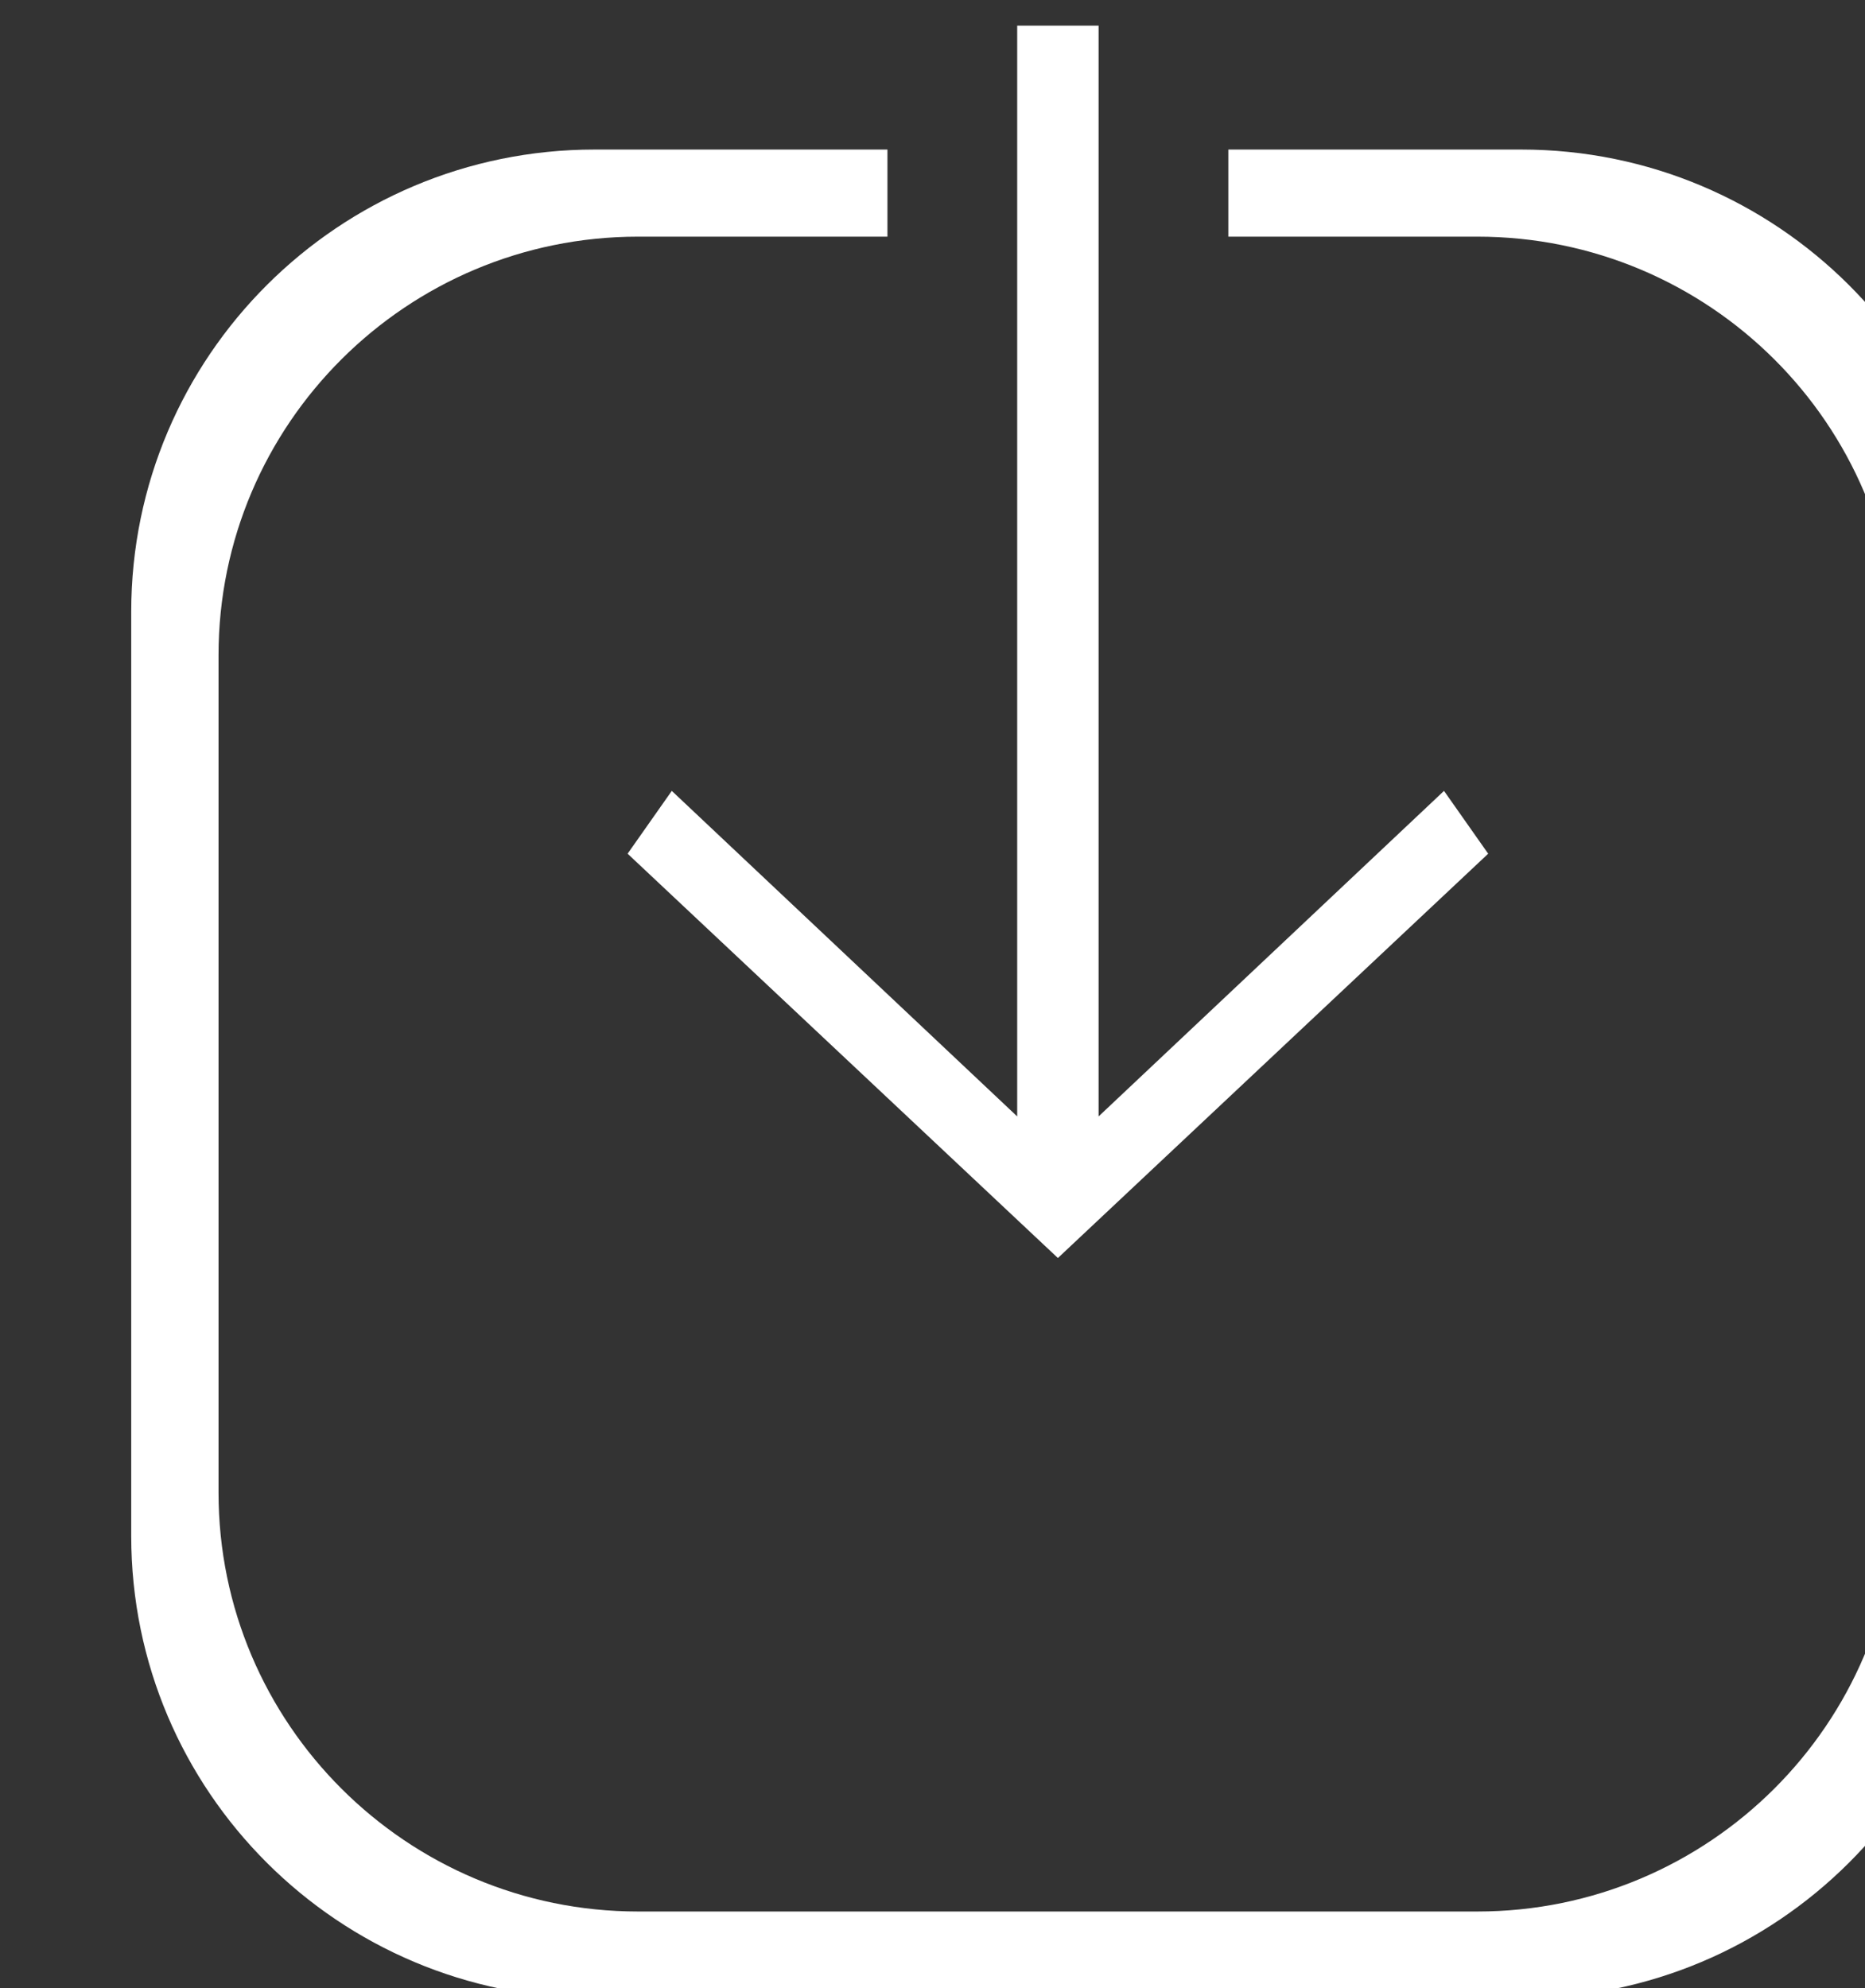 <?xml version="1.0" encoding="UTF-8" standalone="no"?>
<!DOCTYPE svg PUBLIC "-//W3C//DTD SVG 1.1//EN" "http://www.w3.org/Graphics/SVG/1.1/DTD/svg11.dtd">
<svg width="100%" height="100%" viewBox="0 0 121 129" version="1.1" xmlns="http://www.w3.org/2000/svg" xmlns:xlink="http://www.w3.org/1999/xlink" xml:space="preserve" xmlns:serif="http://www.serif.com/" style="fill-rule:evenodd;clip-rule:evenodd;stroke-linejoin:round;stroke-miterlimit:2;">
    <rect x="0" y="0" width="121" height="129" fill="#333333" stroke="none"/>
    <g transform="matrix(1,0,0,1,-85,-290)">
        <g transform="matrix(9.636,0,0,7.999,7205.51,-7197.41)">
            <g id="drag-n-drop" serif:id="drag n drop" transform="matrix(2.252,0,0,2.252,533.087,-1557.14)">
                <g transform="matrix(0.104,0,0,0.125,-747.734,899.826)">
                    <path d="M1793.84,1662.48L1802.26,1662.48C1809.61,1662.48 1815.58,1668.44 1815.58,1675.8L1815.58,1702.43C1815.58,1709.79 1809.61,1715.75 1802.26,1715.75L1775.62,1715.75C1768.27,1715.75 1762.3,1709.79 1762.3,1702.43L1762.3,1675.8C1762.3,1668.44 1768.27,1662.48 1775.62,1662.48L1784.04,1662.48L1784.04,1664.99L1776.87,1664.99C1770.22,1664.99 1764.81,1670.39 1764.81,1677.05L1764.81,1701.18C1764.81,1707.84 1770.22,1713.25 1776.87,1713.25L1801,1713.25C1807.66,1713.25 1813.07,1707.84 1813.07,1701.18L1813.07,1677.05C1813.07,1670.39 1807.66,1664.99 1801,1664.99L1793.84,1664.99L1793.84,1662.48Z" style="fill:white;"/>
                </g>
                <g transform="matrix(0.104,0,0,0.125,-747.734,899.826)">
                    <path d="M1790.11,1690.34L1800.04,1680.96L1801.31,1682.77L1788.94,1694.42L1776.57,1682.77L1777.84,1680.96L1787.77,1690.34L1787.77,1658.91L1790.11,1658.91L1790.11,1690.34Z" style="fill:white;"/>
                </g>
            </g>
        </g>
    </g>
</svg>
